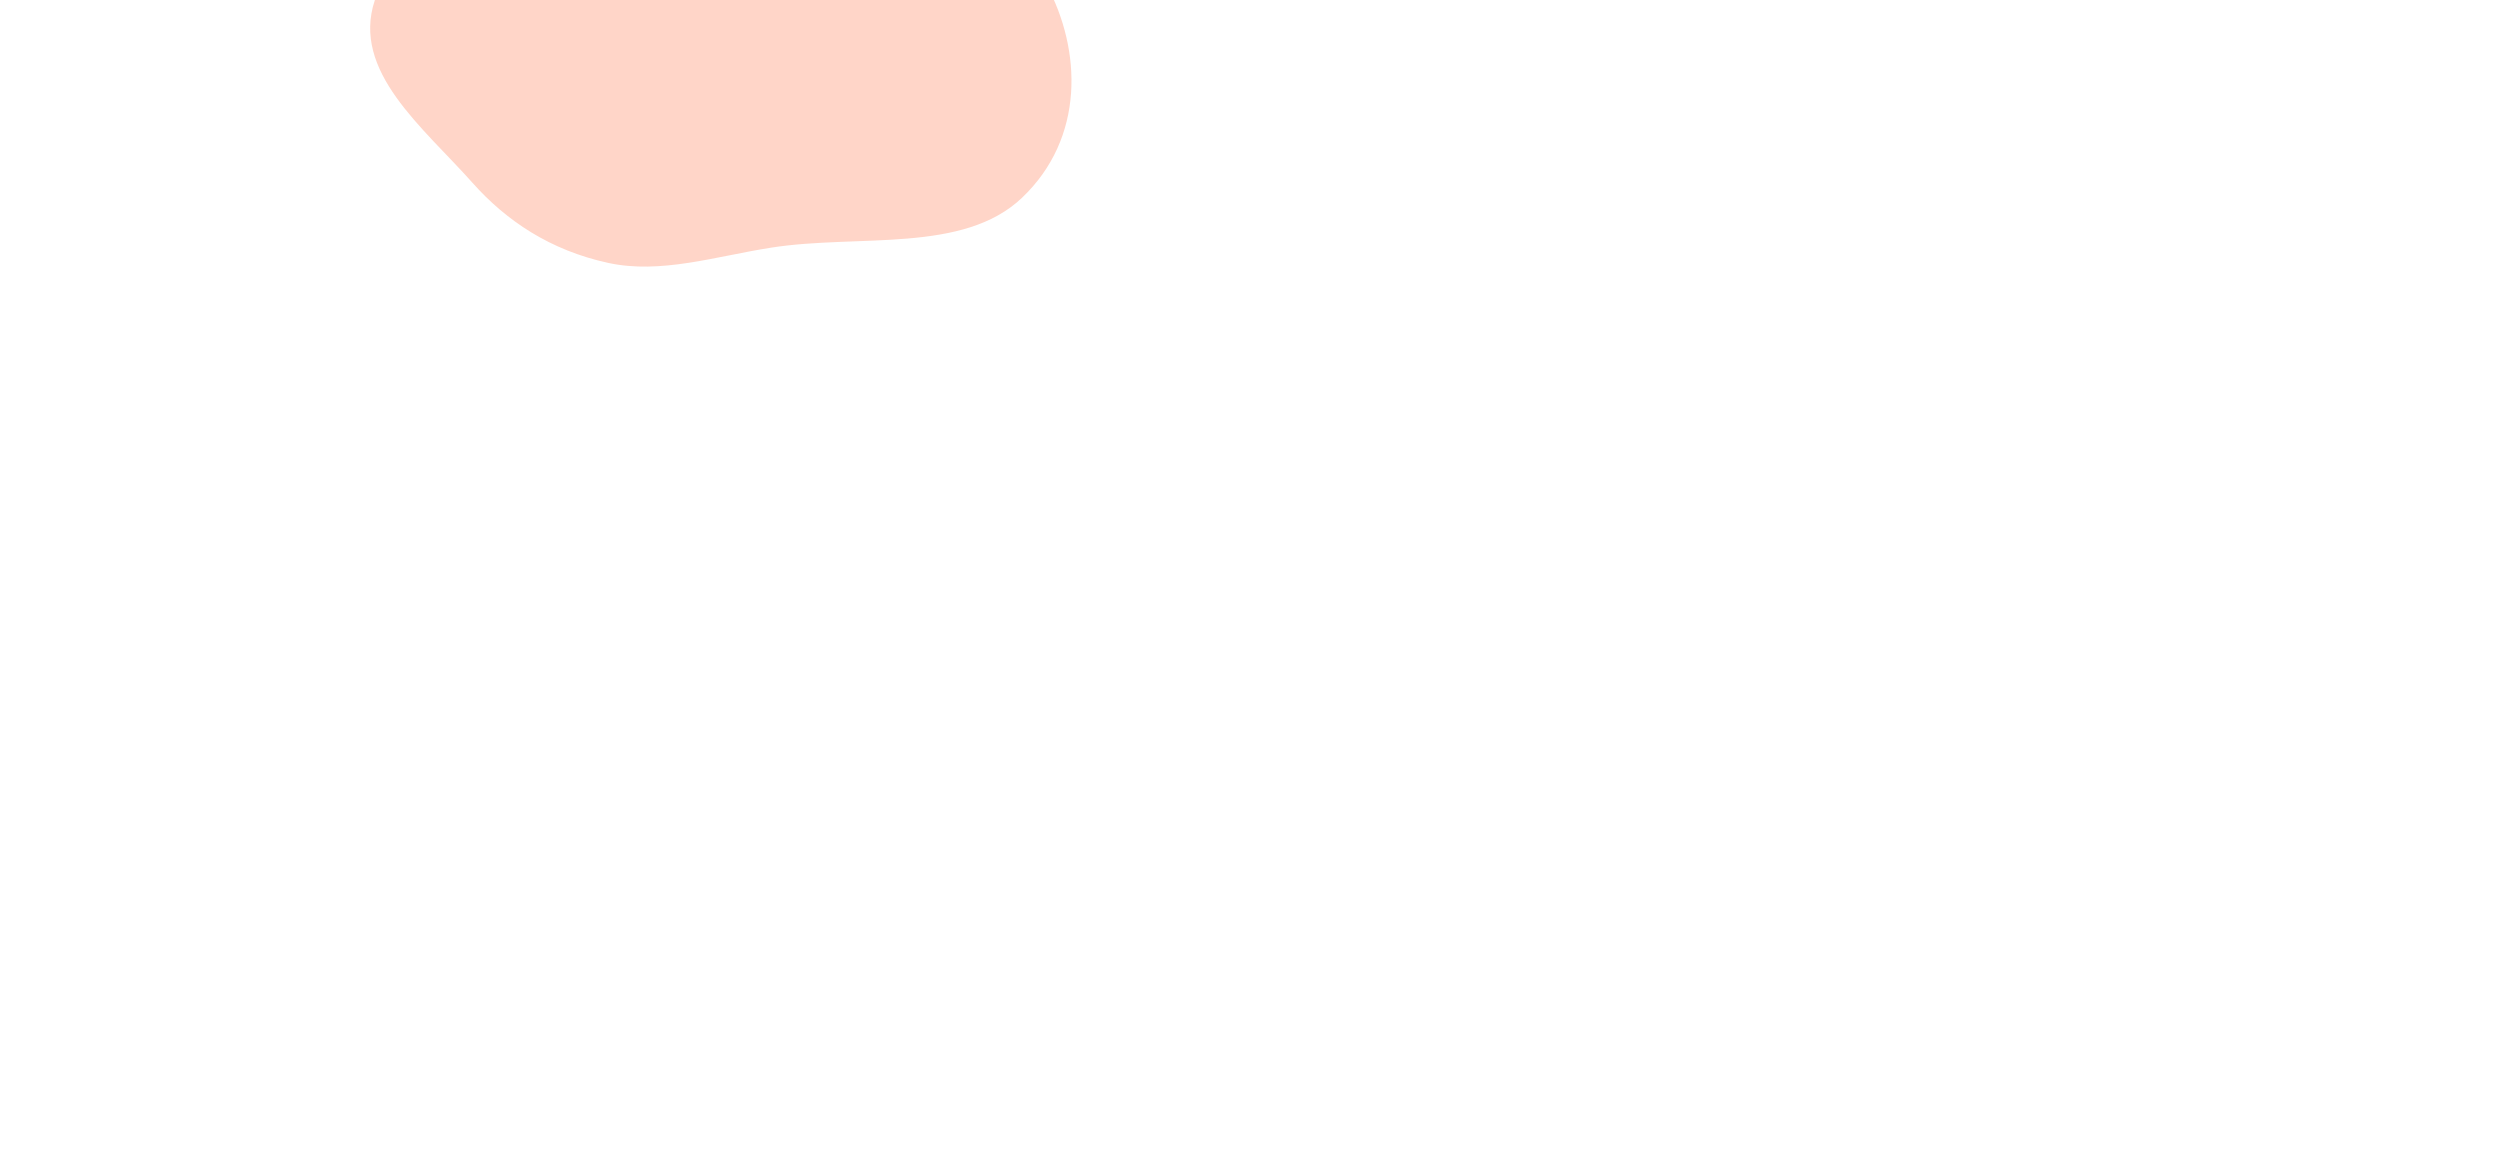 <svg width="1440" height="670" viewBox="0 0 1440 670" fill="none" xmlns="http://www.w3.org/2000/svg">
<g clip-path="url(#clip0_28_3792)">
<g opacity="0.4">
<g opacity="0.6" filter="url(#filter0_f_28_3792)">
<path d="M1019.8 -54.722C969.738 -45.925 930.592 -22.64 915.048 5.767C899.949 33.359 914.623 62.472 942.43 86.673C969.963 110.637 1010.75 130.48 1060.99 132.784C1110.15 135.038 1152.95 117.889 1187.49 97.91C1222.08 77.91 1252.64 53.221 1246.68 25.401C1240.7 -2.445 1200.51 -22.2 1158.55 -37.019C1116.2 -51.974 1067.44 -63.093 1019.8 -54.722Z" fill="url(#paint0_linear_28_3792)"/>
</g>
<g opacity="0.9" filter="url(#filter1_f_28_3792)">
<path d="M723.072 -222.412C652.377 -210.959 613.095 -169.156 573.408 -131.725C536.259 -96.689 499.957 -59.914 506.777 -18.413C514.024 25.675 553.082 65.47 610.312 92.821C670.407 121.541 745.395 137.489 821.218 131.863C900.468 125.983 980.252 104.023 1021.34 62.328C1060.46 22.623 1035.59 -25.812 1021.42 -71.309C1007.7 -115.394 998.946 -162.806 942.302 -191.494C882.344 -221.861 798.43 -234.622 723.072 -222.412Z" fill="url(#paint1_linear_28_3792)"/>
</g>
<!-- <g filter="url(#filter2_f_28_3792)">
<path opacity="0.6" d="M542.877 -69.9185C503.932 -68.1799 464.085 -49.7537 447.886 -21.0255C433.064 5.25753 455.396 33.9265 469.32 60.5302C478.816 78.6707 492.852 94.404 513.655 104.629C532.435 113.859 554.302 111.583 576.196 113.06C610.274 115.358 647.98 132.641 674.833 115.499C703.605 97.1319 709.602 61.7763 701.974 32.7624C694.698 5.09797 664.034 -11.8238 636.716 -29.4552C607.907 -48.0471 579.664 -71.5612 542.877 -69.9185Z" fill="#0500FF"/>
</g> -->
<g opacity="0.9" filter="url(#filter3_f_28_3792)">
<path opacity="0.6" d="M339.407 -97.894C283.144 -82.83 230.686 -44.544 215.869 0.199C202.316 41.134 243.67 73.254 272.136 105.272C291.546 127.108 316.839 144.155 350.313 151.433C380.53 158.002 411.72 147.758 444.101 142.66C494.502 134.727 554.789 146.201 588.692 113.909C625.016 79.309 622.923 28.782 602.9 -8.598C583.808 -44.239 533.9 -57.508 488.657 -72.84C440.945 -89.008 392.548 -112.123 339.407 -97.894Z" fill="url(#paint2_linear_28_3792)"/>
</g>
</g>
</g>
<defs>
<filter id="filter0_f_28_3792" x="400" y="0" width="618.425" height="470.582" filterUnits="userSpaceOnUse" color-interpolation-filters="sRGB">
<feFlood flood-opacity="0" result="BackgroundImageFix"/>
<feBlend mode="normal" in="SourceGraphic" in2="BackgroundImageFix" result="shape"/>
<feGaussianBlur stdDeviation="70" result="effect1_foregroundBlur_28_3792"/>
</filter>
<filter id="filter1_f_28_3792" x="305.946" y="-427.004" width="936.404" height="759.987" filterUnits="userSpaceOnUse" color-interpolation-filters="sRGB">
<feFlood flood-opacity="0" result="BackgroundImageFix"/>
<feBlend mode="normal" in="SourceGraphic" in2="BackgroundImageFix" result="shape"/>
<feGaussianBlur stdDeviation="100" result="effect1_foregroundBlur_28_3792"/>
</filter>
<filter id="filter2_f_28_3792" x="283" y="-230" width="582" height="513" filterUnits="userSpaceOnUse" color-interpolation-filters="sRGB">
<feFlood flood-opacity="0" result="BackgroundImageFix"/>
<feBlend mode="normal" in="SourceGraphic" in2="BackgroundImageFix" result="shape"/>
<feGaussianBlur stdDeviation="80" result="effect1_foregroundBlur_28_3792"/>
</filter>
<!-- <filter id="filter3_f_28_3792" x="13.2153" y="-302.334" width="803.958" height="655.899" filterUnits="userSpaceOnUse" color-interpolation-filters="sRGB">
<feFlood flood-opacity="0" result="BackgroundImageFix"/>
<feBlend mode="normal" in="SourceGraphic" in2="BackgroundImageFix" result="shape"/>
<feGaussianBlur stdDeviation="100" result="effect1_foregroundBlur_28_3792"/>
</filter> -->
<!-- <linearGradient id="paint0_linear_28_3792" x1="1012.46" y1="9.6661" x2="1357.49" y2="165.138" gradientUnits="userSpaceOnUse">
<stop stop-color="#FFE8C7"/>
<stop offset="1" stop-color="#FFCD1B"/>
</linearGradient> -->
<!-- <linearGradient id="paint1_linear_28_3792" x1="731.257" y1="-17.5942" x2="1179.59" y2="186.149" gradientUnits="userSpaceOnUse">
<stop stop-color="#FF0099"/>
<stop offset="1" stop-color="#FFD600"/>
</linearGradient> -->
<linearGradient id="paint2_linear_28_3792" x1="257.683" y1="40.562" x2="533.405" y2="17.363" gradientUnits="userSpaceOnUse">
<stop stop-color="#FF3E02"/>
<stop offset="1" stop-color="#FF3E02"/>
</linearGradient>
<clipPath id="clip0_28_3792">
<rect width="1440" height="670" fill="white" transform="matrix(-1 0 0 1 1440 0)"/>
</clipPath>
</defs>
</svg>
